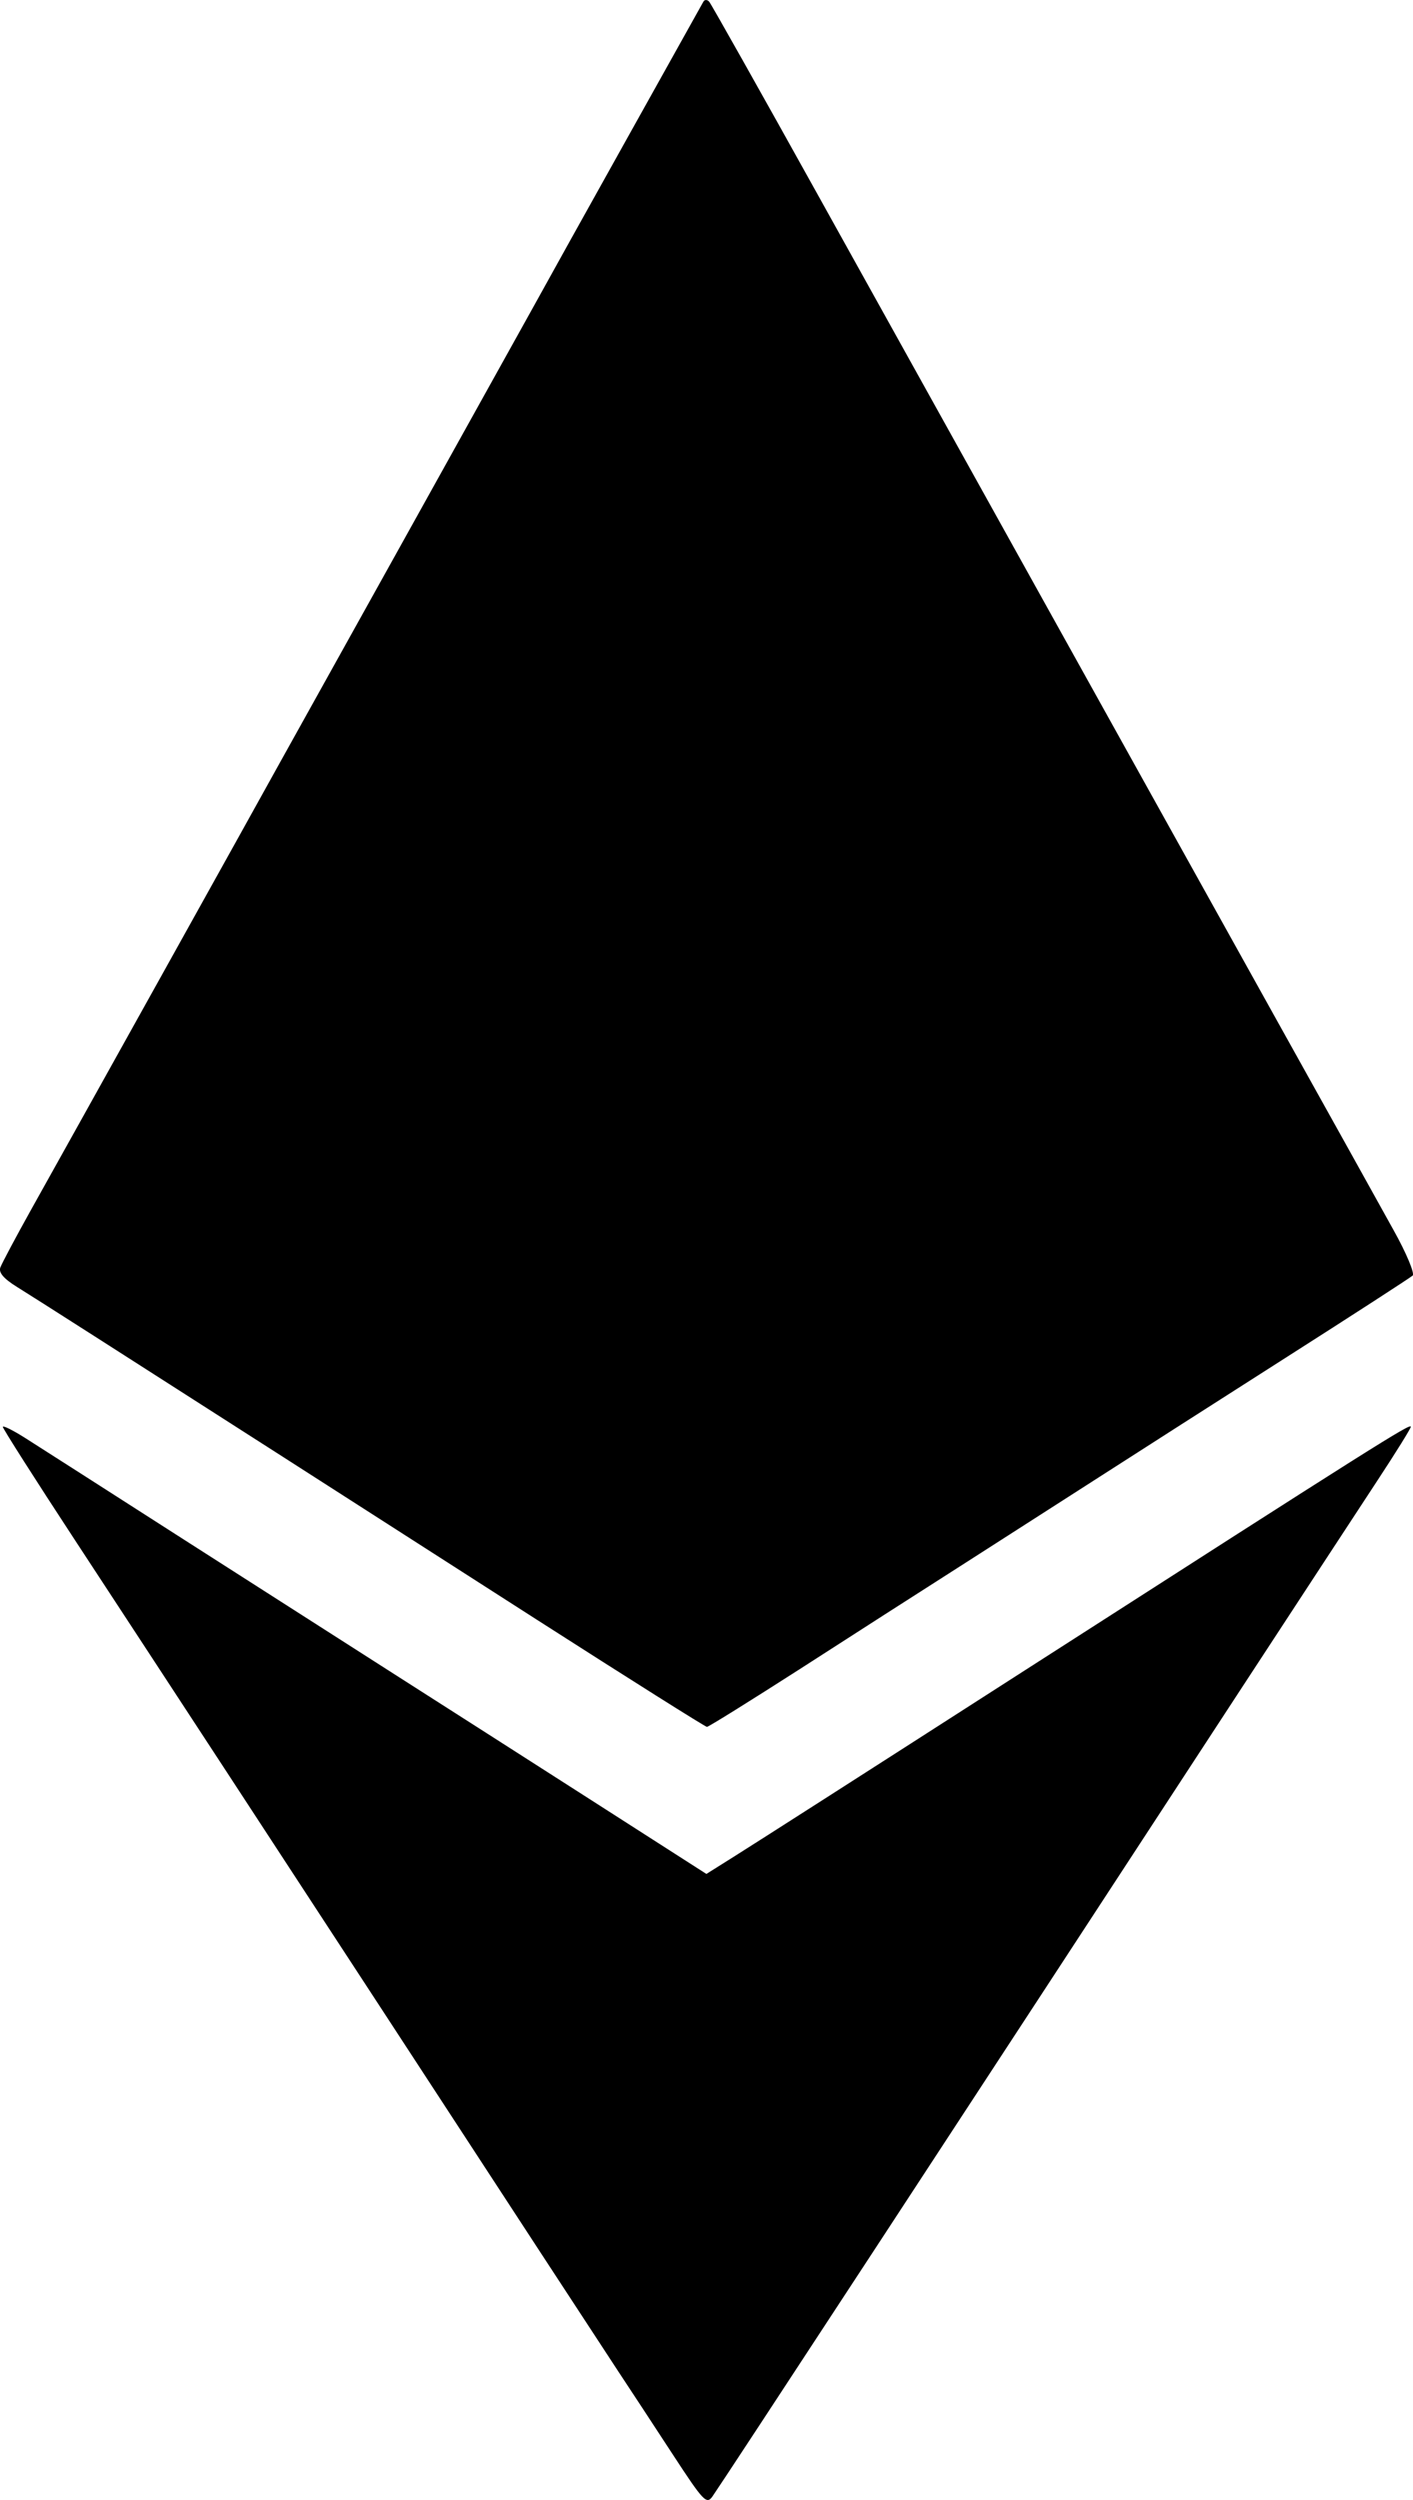 <svg width="13" height="23" viewBox="0 0 13 23" fill="none" xmlns="http://www.w3.org/2000/svg">
<path fill-rule="evenodd" clip-rule="evenodd" d="M6.471 0.016C6.459 0.037 6.152 0.587 5.789 1.238C5.425 1.89 5.02 2.618 4.889 2.856C4.757 3.094 4.21 4.078 3.673 5.043C3.136 6.008 2.646 6.889 2.583 7.002C2.404 7.327 0.57 10.622 0.285 11.131C0.144 11.384 0.017 11.623 0.003 11.661C-0.014 11.708 0.035 11.765 0.16 11.842C0.342 11.955 1.075 12.424 2.583 13.39C3.033 13.679 4.093 14.358 4.939 14.901C5.785 15.443 6.489 15.887 6.504 15.887C6.519 15.887 6.902 15.648 7.356 15.357C7.809 15.065 8.501 14.621 8.893 14.371C9.285 14.12 9.851 13.757 10.15 13.565C10.45 13.372 11.205 12.889 11.827 12.492C12.45 12.095 12.976 11.754 12.997 11.735C13.017 11.716 12.94 11.53 12.824 11.322C12.709 11.114 12.232 10.256 11.764 9.417C11.297 8.577 10.863 7.798 10.801 7.686C10.738 7.573 10.197 6.599 9.597 5.521C8.998 4.444 8.069 2.773 7.533 1.808C6.997 0.843 6.543 0.037 6.525 0.016C6.507 -0.005 6.482 -0.005 6.471 0.016ZM0.026 13.127C0.026 13.143 0.324 13.611 0.689 14.168C1.589 15.541 2.547 17.007 3.422 18.347C4.74 20.367 5.486 21.509 5.684 21.81C5.792 21.973 6.019 22.319 6.188 22.578C6.474 23.016 6.501 23.044 6.556 22.965C6.662 22.813 8.809 19.533 11.428 15.522C11.944 14.733 12.504 13.877 12.673 13.62C12.842 13.363 12.98 13.141 12.98 13.126C12.98 13.09 12.685 13.276 9.438 15.361C7.853 16.379 7.001 16.924 6.752 17.081L6.499 17.24L5.432 16.556C4.845 16.18 4.054 15.674 3.673 15.431C3.293 15.188 2.406 14.621 1.703 14.171C1 13.72 0.335 13.295 0.225 13.225C0.115 13.156 0.026 13.112 0.026 13.127Z" fill="black"/>
</svg>
